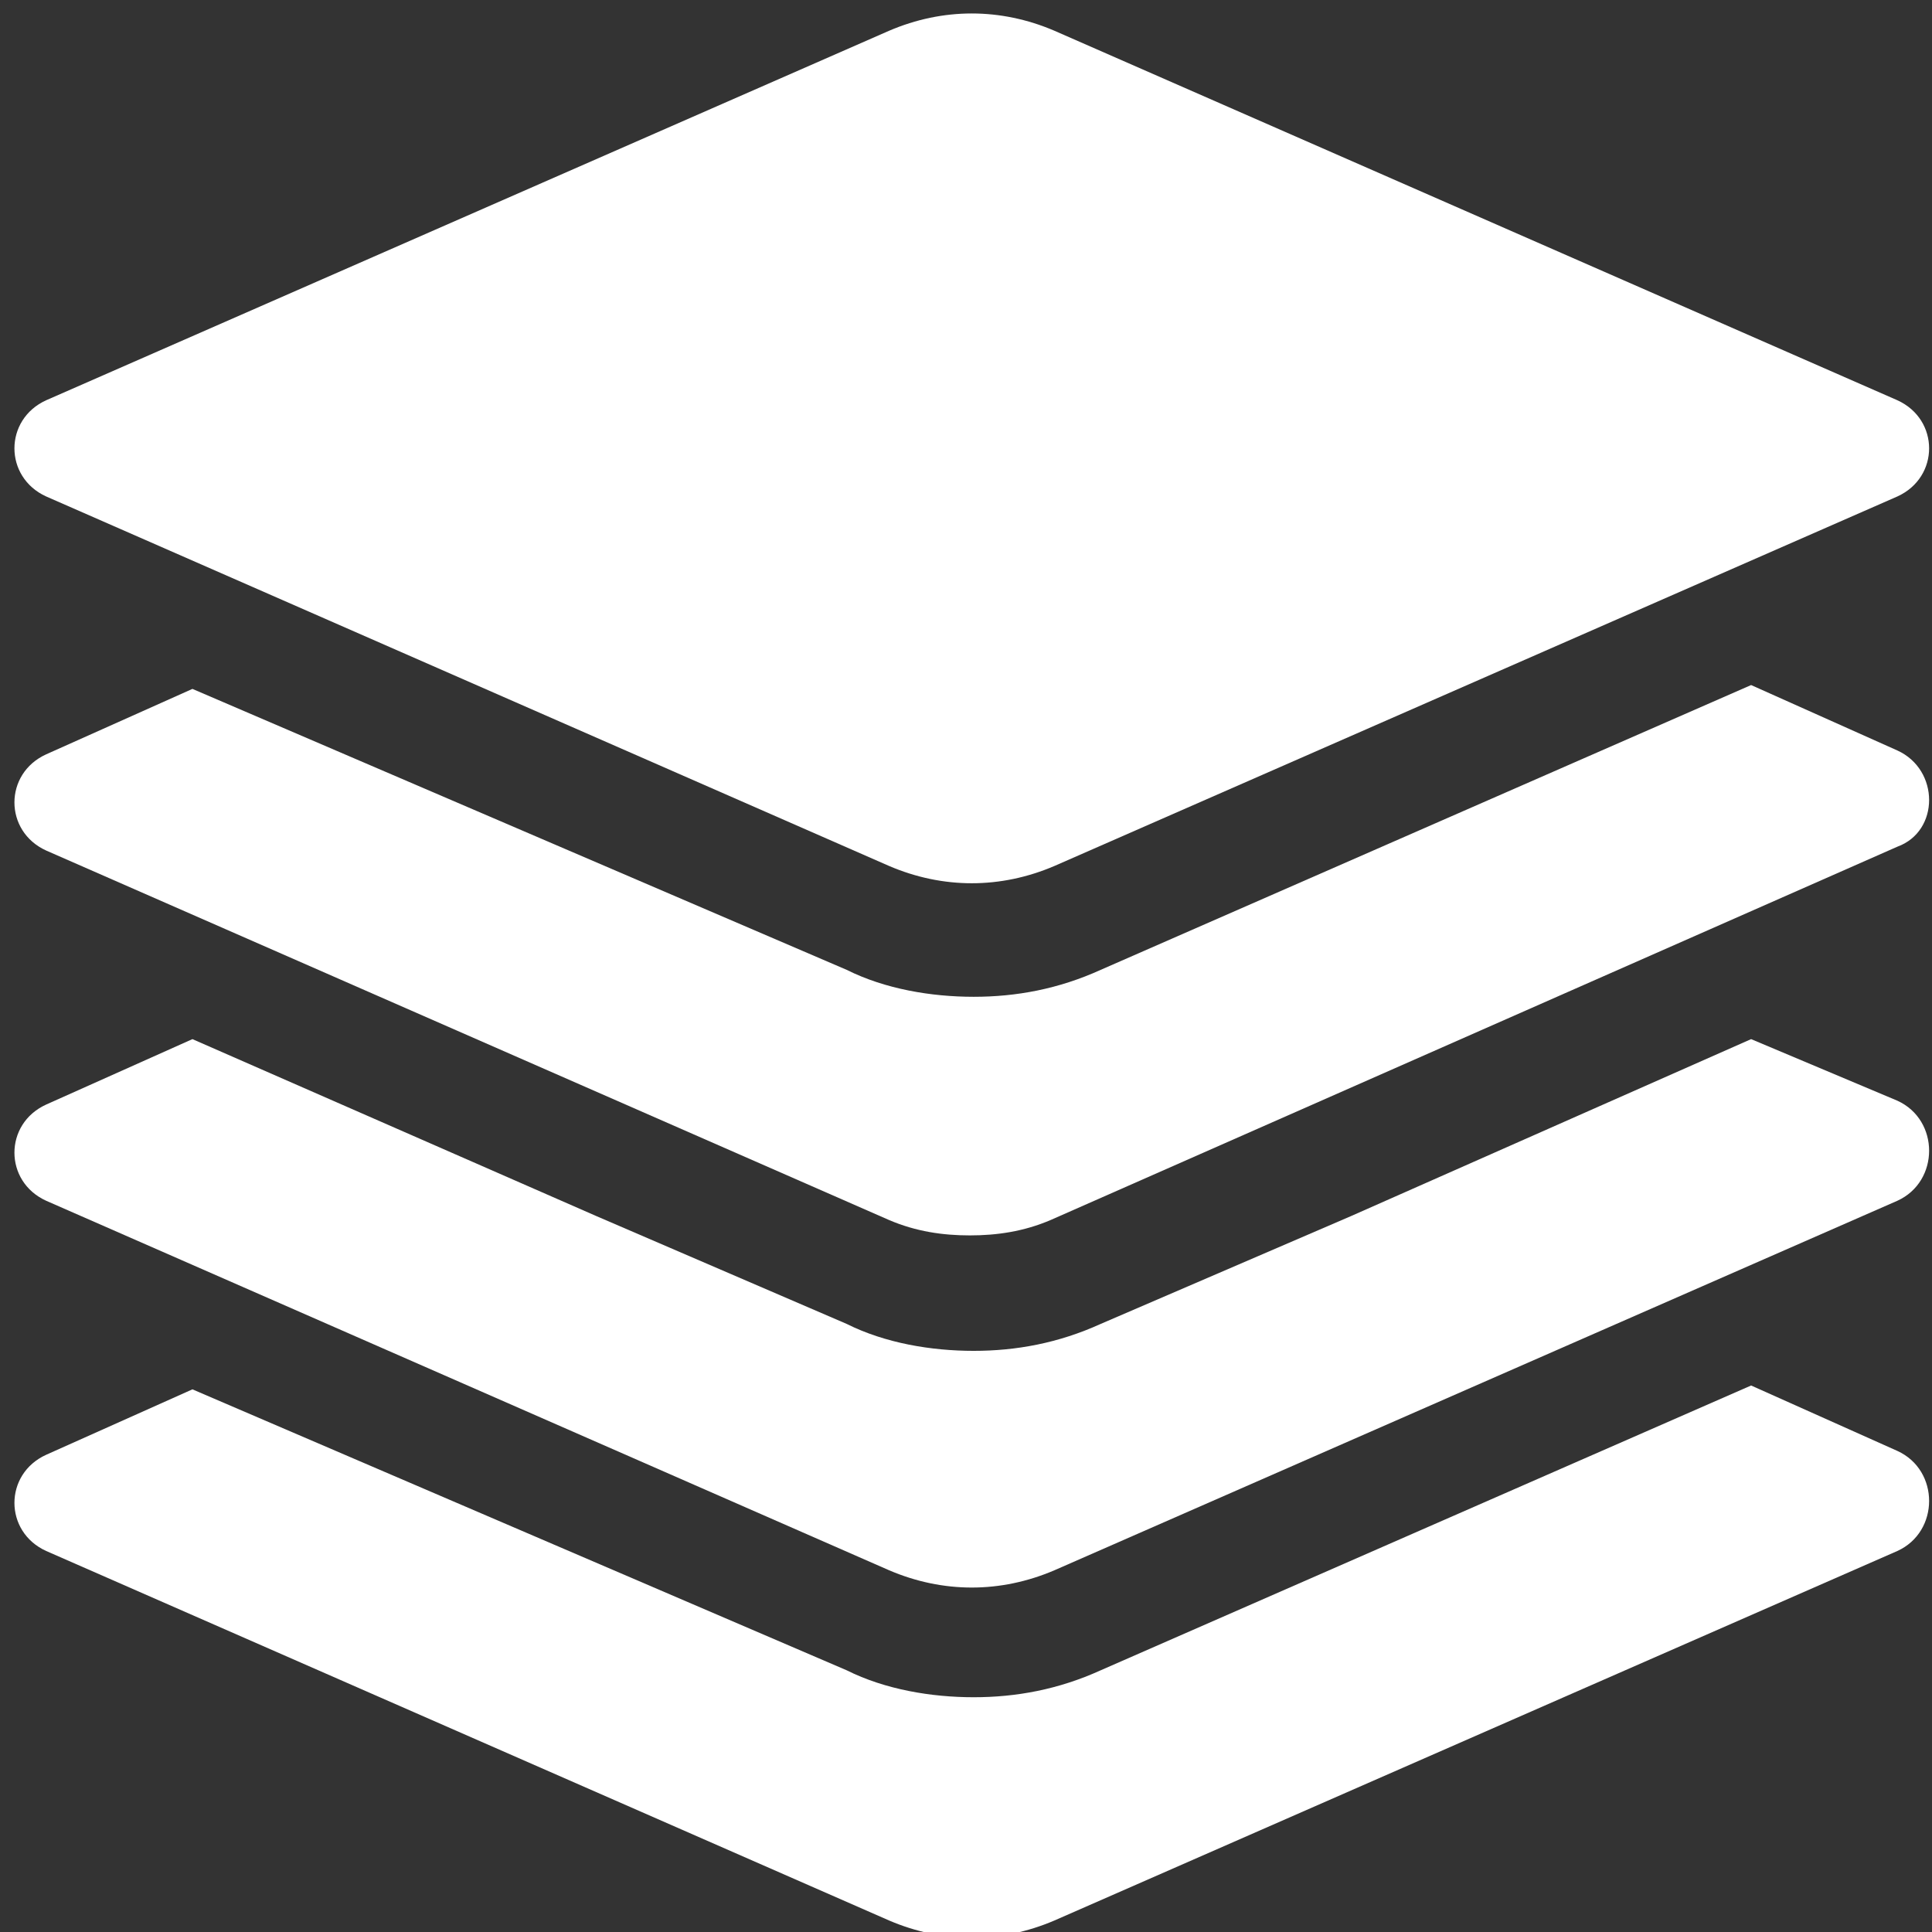 <?xml version="1.0" encoding="utf-8"?>
<!-- Generator: Adobe Illustrator 20.0.0, SVG Export Plug-In . SVG Version: 6.00 Build 0)  -->
<svg version="1.1" id="Layer_1" xmlns="http://www.w3.org/2000/svg" xmlns:xlink="http://www.w3.org/1999/xlink" x="0px" y="0px"
	 viewBox="0 0 50.2 50.2" style="enable-background:new 0 0 50.2 50.2;" xml:space="preserve">
<rect x="0" y="0" width="50.2" height="50.2" fill="#333333" stroke="none"/>
<style type="text/css">
	.st0{fill:#FFFFFF;}
</style>
<g>
	<path class="st0" d="M1.2,12.9l21.9,9.6c1.4,0.6,2.9,0.6,4.3,0l21.9-9.6c1.1-0.5,1.1-2,0-2.5L27.4,0.8c-1.4-0.6-2.9-0.6-4.3,0
		L1.2,10.4C0.1,10.9,0.1,12.4,1.2,12.9z"/>
	<path class="st0" d="M49.3,19.5l-3.8-1.7l-16.9,7.4c-1.1,0.5-2.2,0.7-3.3,0.7S23,25.7,22,25.2L5,17.9l-3.8,1.7
		c-1.1,0.5-1.1,2,0,2.5l21.9,9.6l0,0c0.7,0.3,1.4,0.4,2.1,0.4s1.4-0.1,2.1-0.4l0,0l22-9.7C50.4,21.6,50.4,20,49.3,19.5z"/>
	<path class="st0" d="M49.3,28.6L45.5,27l-10.4,4.6l0,0l-6.5,2.8c-1.1,0.5-2.2,0.7-3.3,0.7S23,34.9,22,34.4l-6.5-2.8l0,0L5,27
		l-3.8,1.7c-1.1,0.5-1.1,2,0,2.5l21.9,9.6c1.4,0.6,2.9,0.6,4.3,0l21.9-9.6C50.4,30.7,50.4,29.1,49.3,28.6z"/>
	<path class="st0" d="M49.3,37.7L45.5,36l-16.9,7.4c-1.1,0.5-2.2,0.7-3.3,0.7S23,43.9,22,43.4L5,36.1l-3.8,1.7c-1.1,0.5-1.1,2,0,2.5
		l21.9,9.6c1.4,0.6,2.9,0.6,4.3,0l21.9-9.6C50.4,39.8,50.4,38.2,49.3,37.7z"/>
</g>
</svg>
